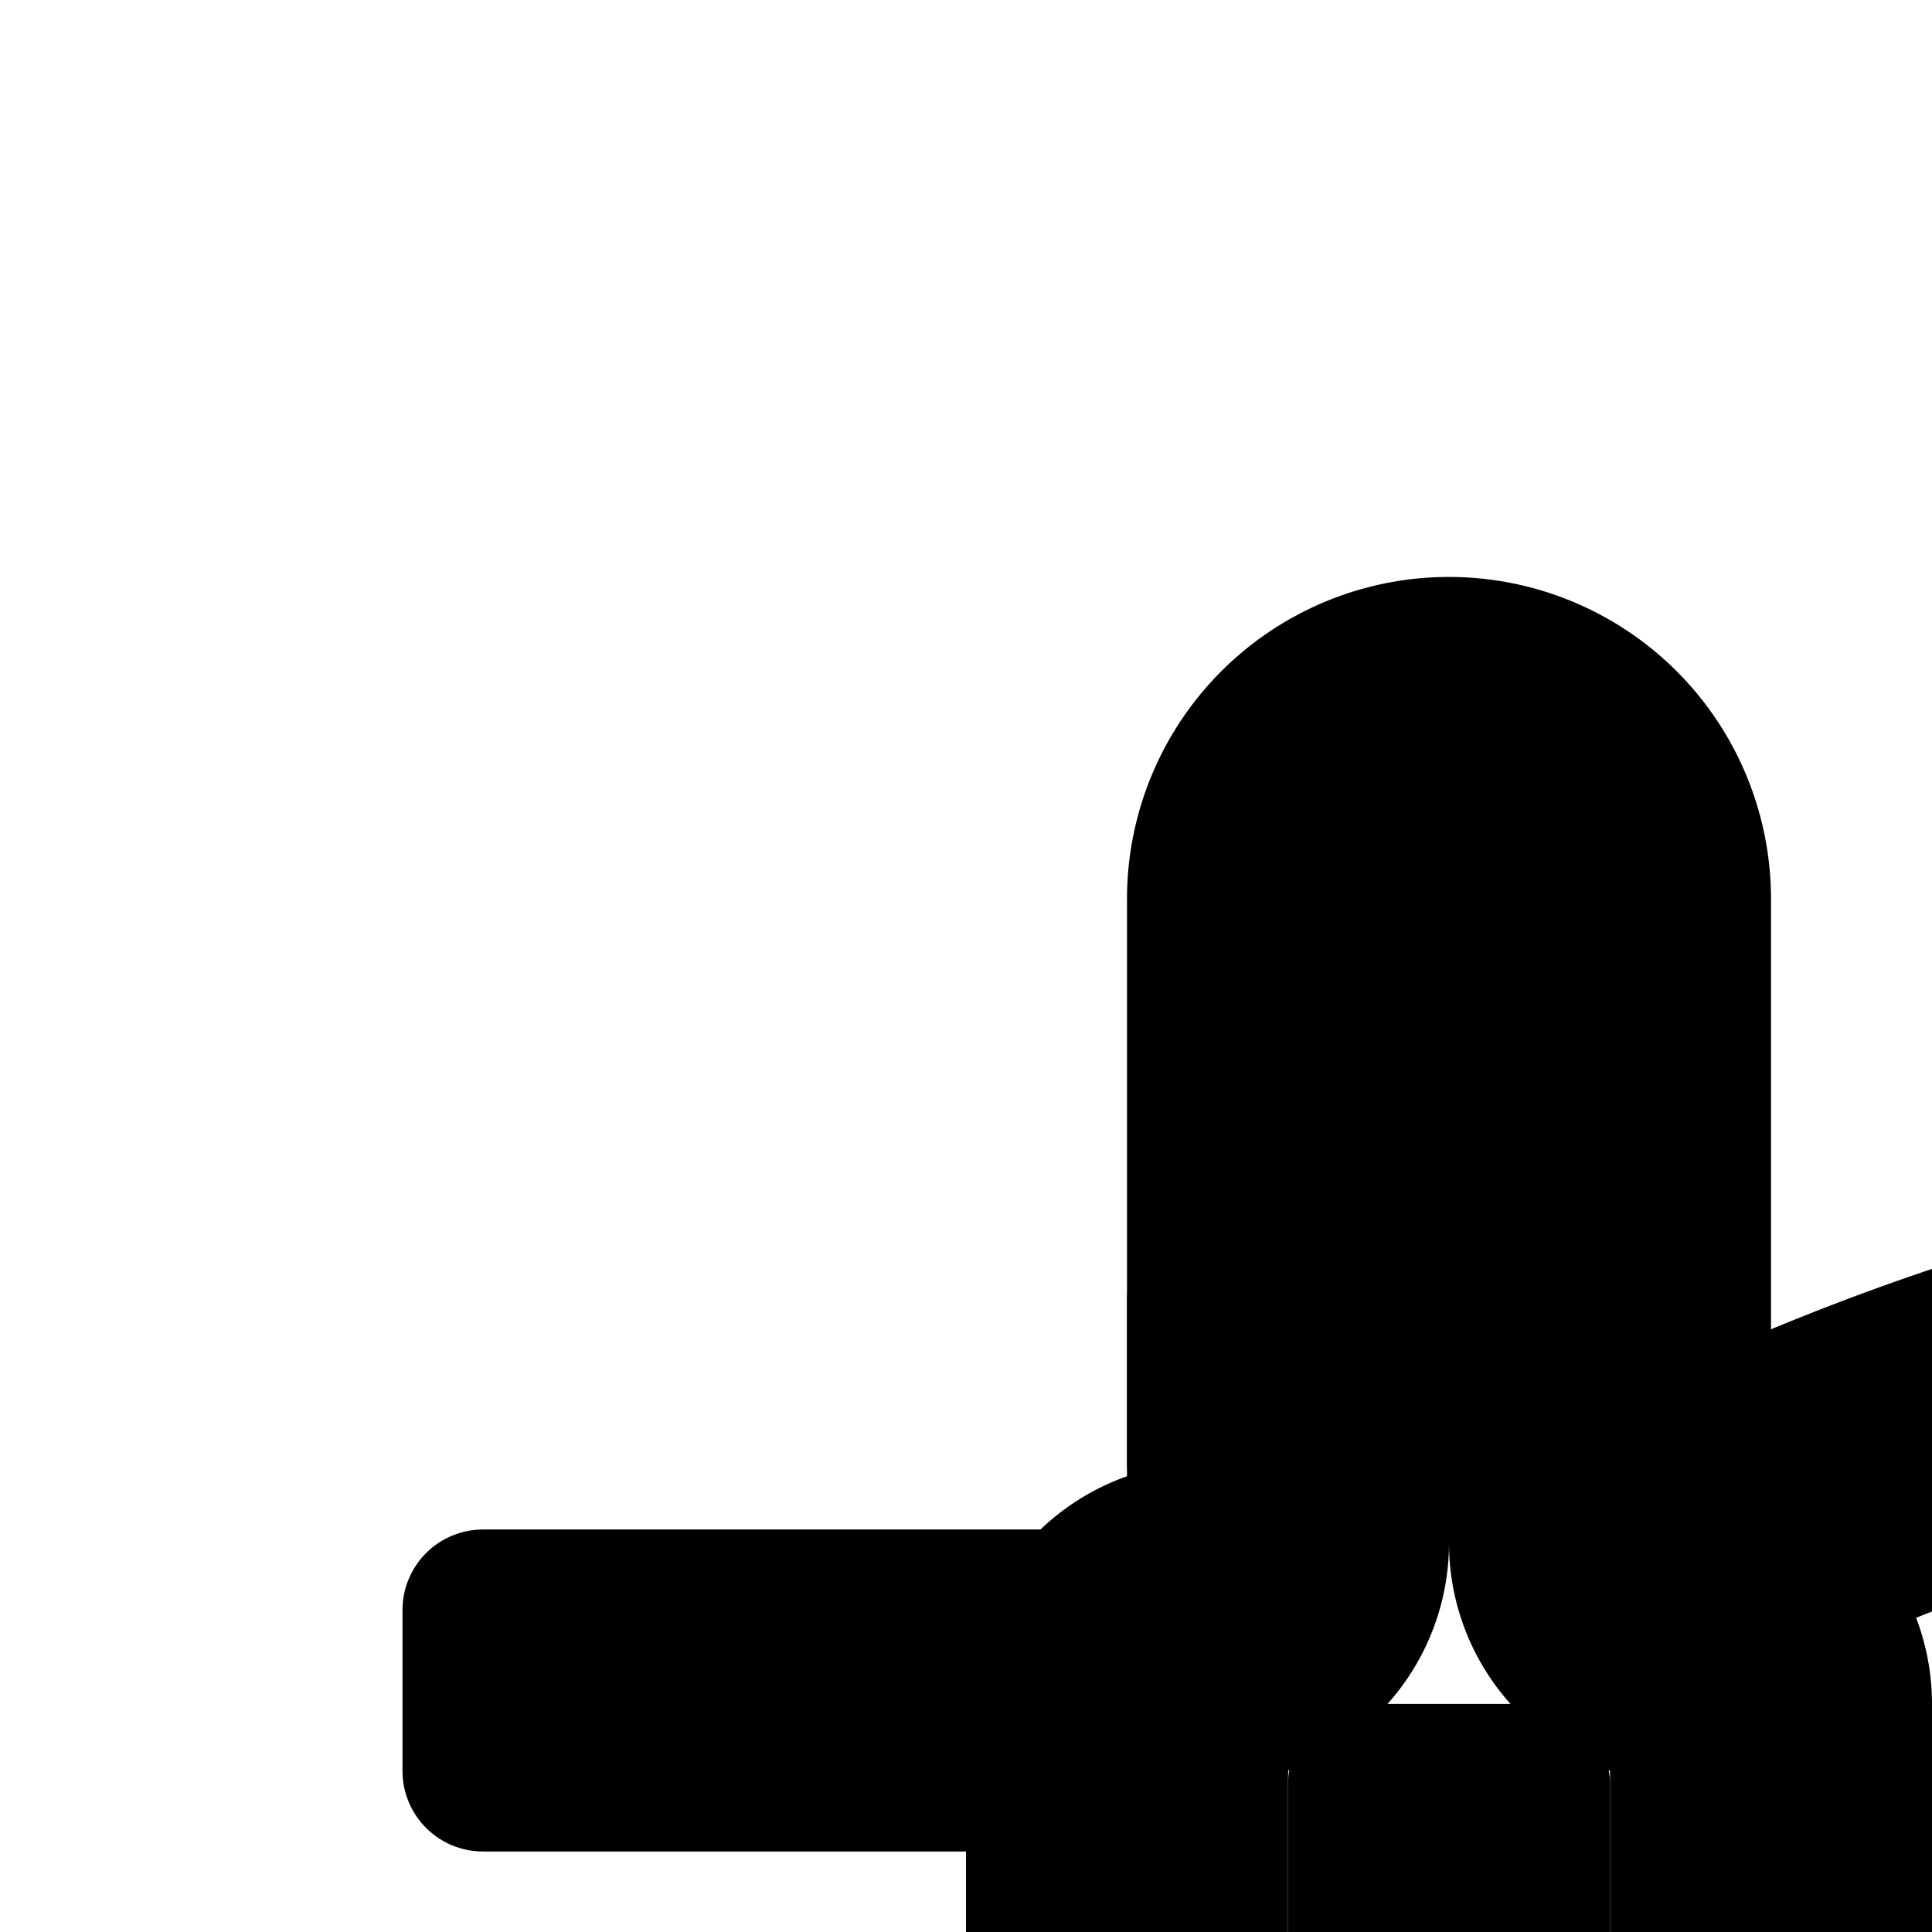 <svg
  xmlns="http://www.w3.org/2000/svg"
  width="24"
  height="24"
  viewBox="0 0 24 24"
  fill="none"
  stroke="currentColor"
  stroke-width="2"
  stroke-linecap="round"
  stroke-linejoin="round"
>
  <path
    fill-rule="evenodd"
    d="M42 26.667a.5.5 0 0 1-.5.5H37v2h3.5a.5.5 0 0 1 .5.5v1a.5.5 0 0 1-.5.5h-8.447v2h5.314c-2.84 2.516-7.337 2.825-10.623.825l-5.224-3.18-1.04 1.709 5.224 3.18c4.008 2.44 9.496 2.09 13.028-1.072.479-.429.972-.906 1.49-1.462h.278a2.5 2.5 0 0 0 2.5-2.5v-1c0-.313-.057-.612-.162-.888A2.5 2.5 0 0 0 44 26.666v-1c0-.888-.464-1.669-1.162-2.112.105-.276.162-.575.162-.887v-1a2.5 2.5 0 0 0-2-2.45v-.811a3 3 0 0 0-2.767-2.991l-3.194-.248h-1.275a29.65 29.65 0 0 0-13.21 3.104l.892 1.79a27.65 27.65 0 0 1 12.318-2.895h1.197l3.117.243a1 1 0 0 1 .922.997v.76h-2v2h3.5a.5.5 0 0 1 .5.5v1a.5.5 0 0 1-.5.5H37v2h4.5a.5.5 0 0 1 .5.5z"
    clip-rule="evenodd"
  />
  <path
    fill-rule="evenodd"
    d="M21 21.167a2 2 0 0 1-2-2v-8a1 1 0 1 0-2 0v8a2 2 0 0 1-2 2v9a2 2 0 0 1 2 2v1h2v-1a2 2 0 0 1 2-2zm0 11a2 2 0 0 0 2-2v-9a2 2 0 0 0-2-2v-8a3 3 0 1 0-6 0v8a2 2 0 0 0-2 2v9a2 2 0 0 0 2 2v3h6z"
    clip-rule="evenodd"
  />
  <path fill-rule="evenodd" d="M19 22.167h-2v7h2z" clip-rule="evenodd" />
  <path fill-rule="evenodd" d="M20 18.167h-5v-2h5z" clip-rule="evenodd" />
  <path fill-rule="evenodd" d="M6 20h9v2H6z" clip-rule="evenodd" />
  <path fill-rule="evenodd" d="M6 29h9v2H6z" clip-rule="evenodd" />
</svg>
